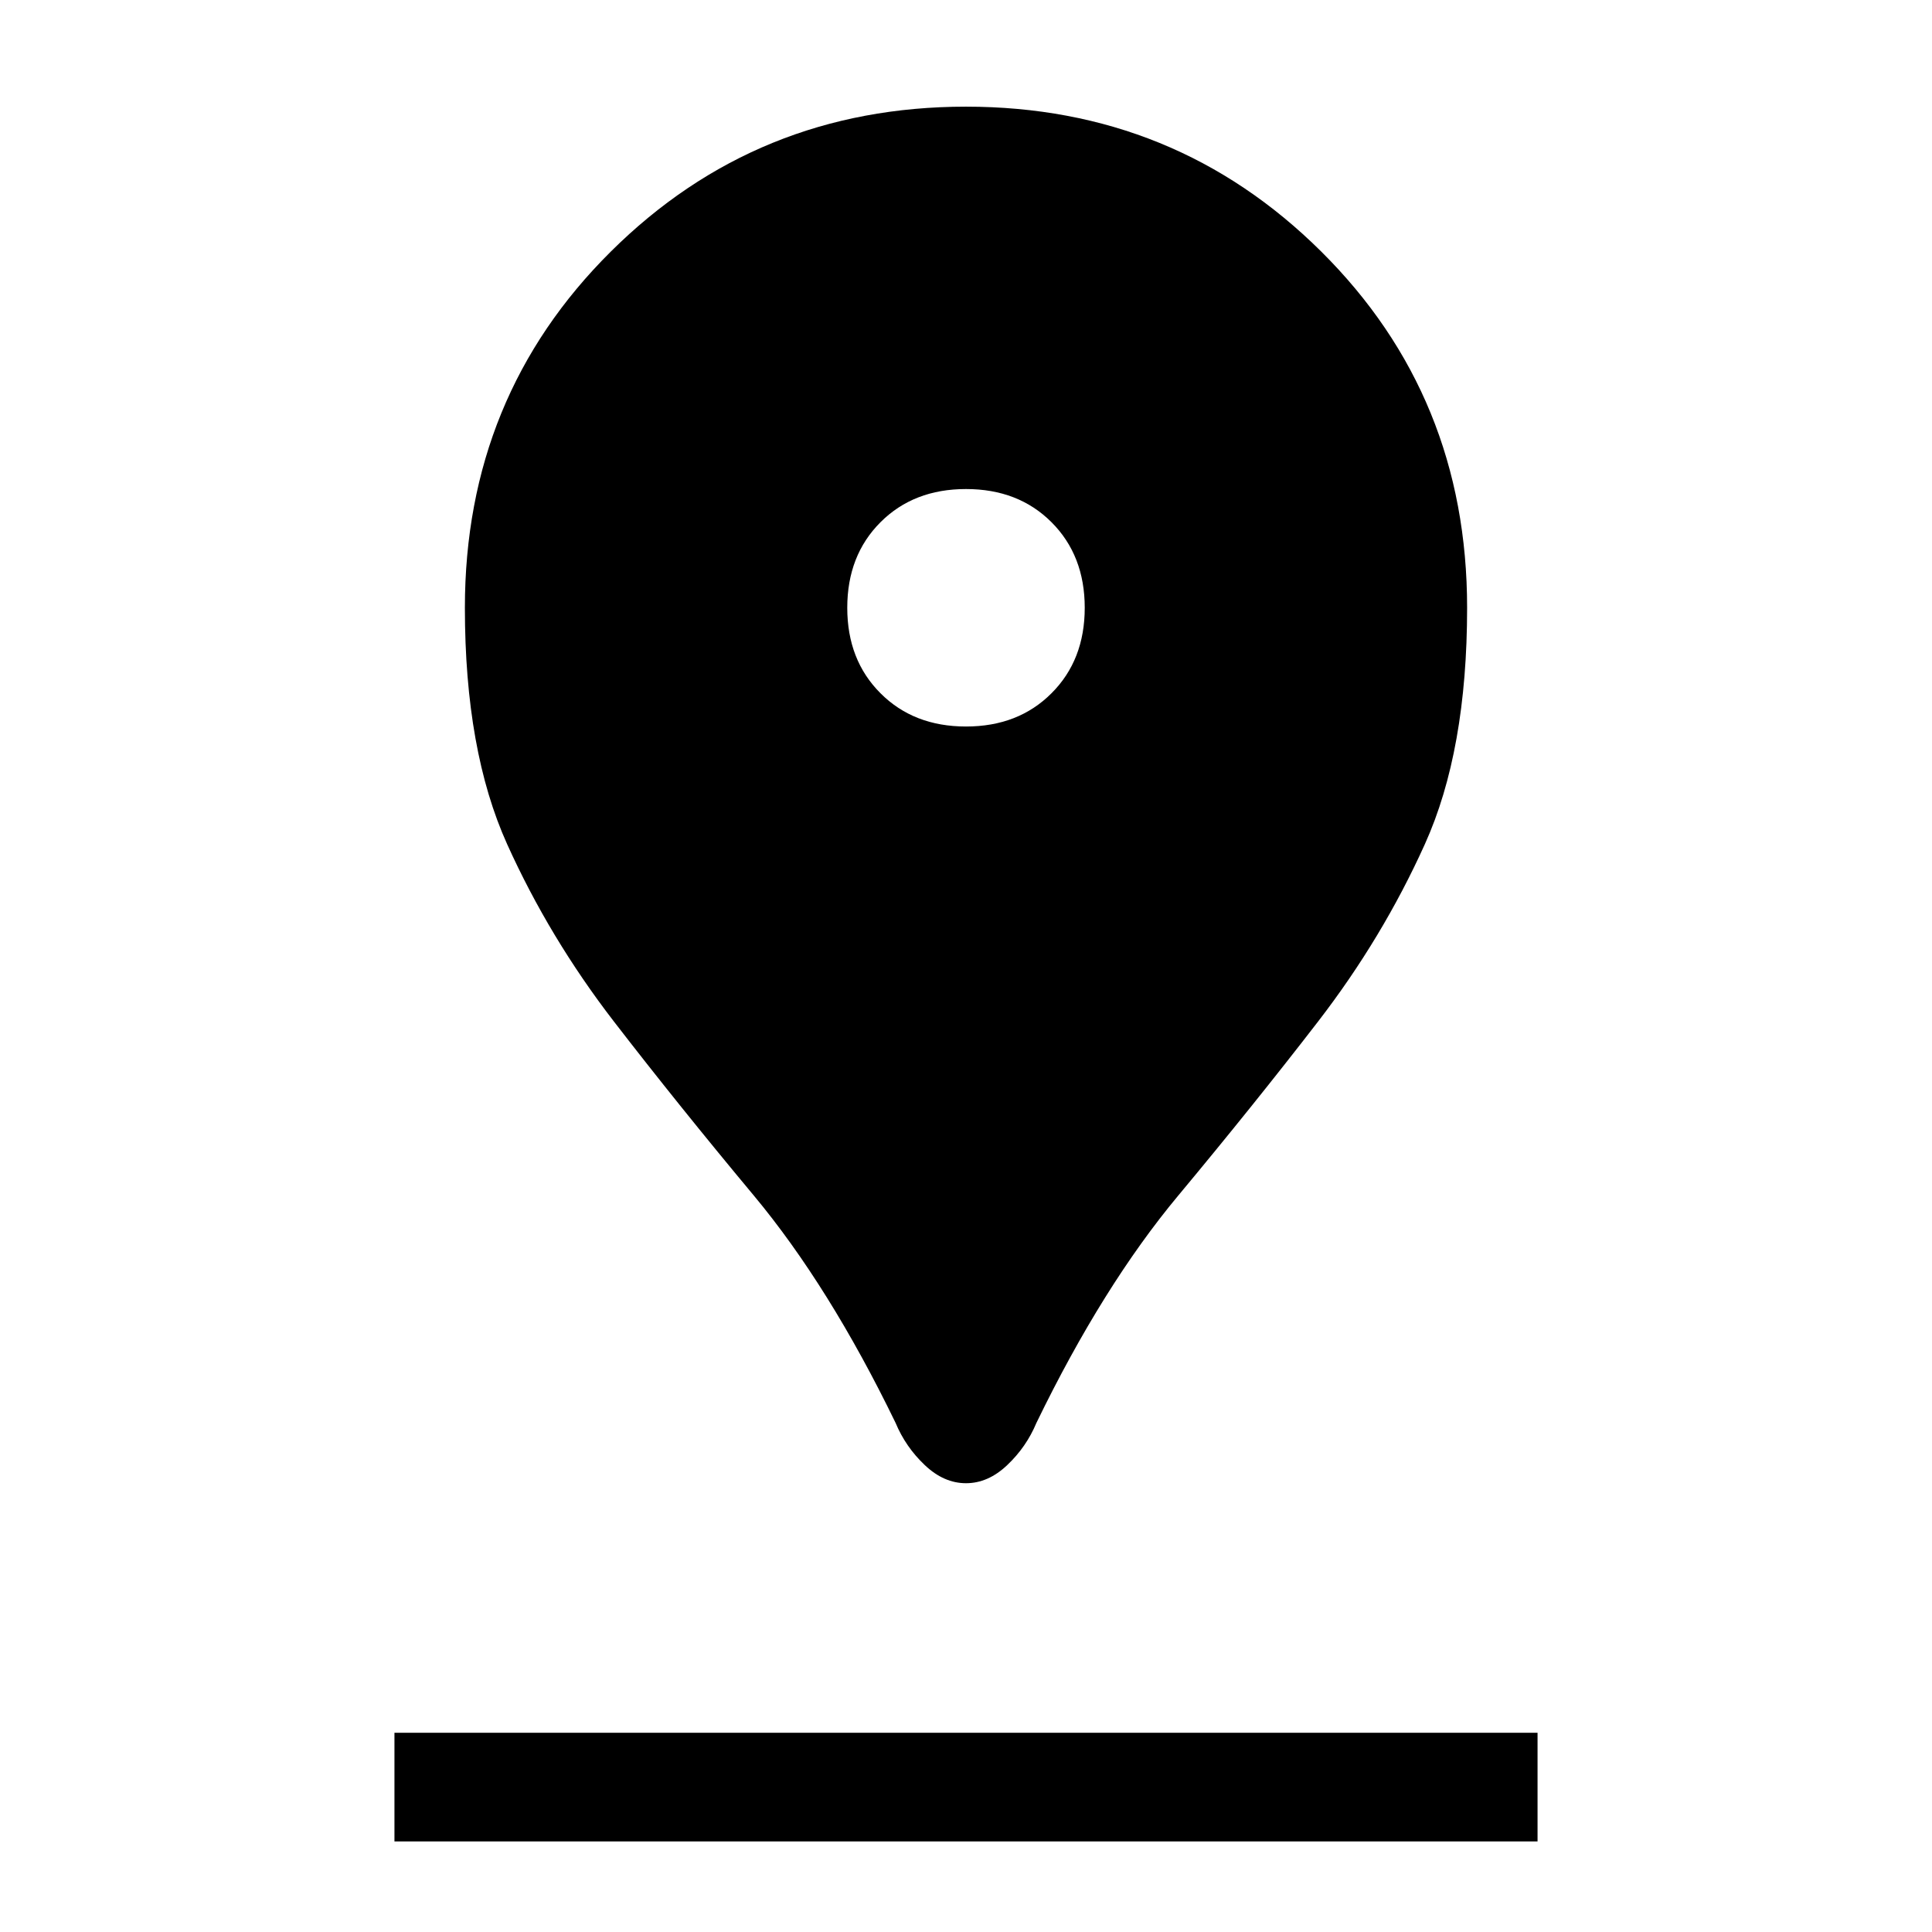 <svg xmlns="http://www.w3.org/2000/svg" height="24" width="24"><path d="M12 18.425Q11.725 18.425 11.488 18.2Q11.25 17.975 11.125 17.675Q10.3 15.975 9.363 14.85Q8.425 13.725 7.625 12.688Q6.825 11.65 6.3 10.487Q5.775 9.325 5.775 7.55Q5.775 4.925 7.588 3.125Q9.4 1.325 12 1.325Q14.6 1.325 16.413 3.125Q18.225 4.925 18.225 7.55Q18.225 9.325 17.7 10.487Q17.175 11.65 16.375 12.688Q15.575 13.725 14.638 14.85Q13.7 15.975 12.875 17.675Q12.75 17.975 12.512 18.2Q12.275 18.425 12 18.425ZM12 9.025Q12.65 9.025 13.062 8.612Q13.475 8.2 13.475 7.55Q13.475 6.9 13.062 6.487Q12.65 6.075 12 6.075Q11.35 6.075 10.938 6.487Q10.525 6.9 10.525 7.55Q10.525 8.2 10.938 8.612Q11.35 9.025 12 9.025ZM4.9 22.875H19.1V21.525H4.9Z"/></svg>